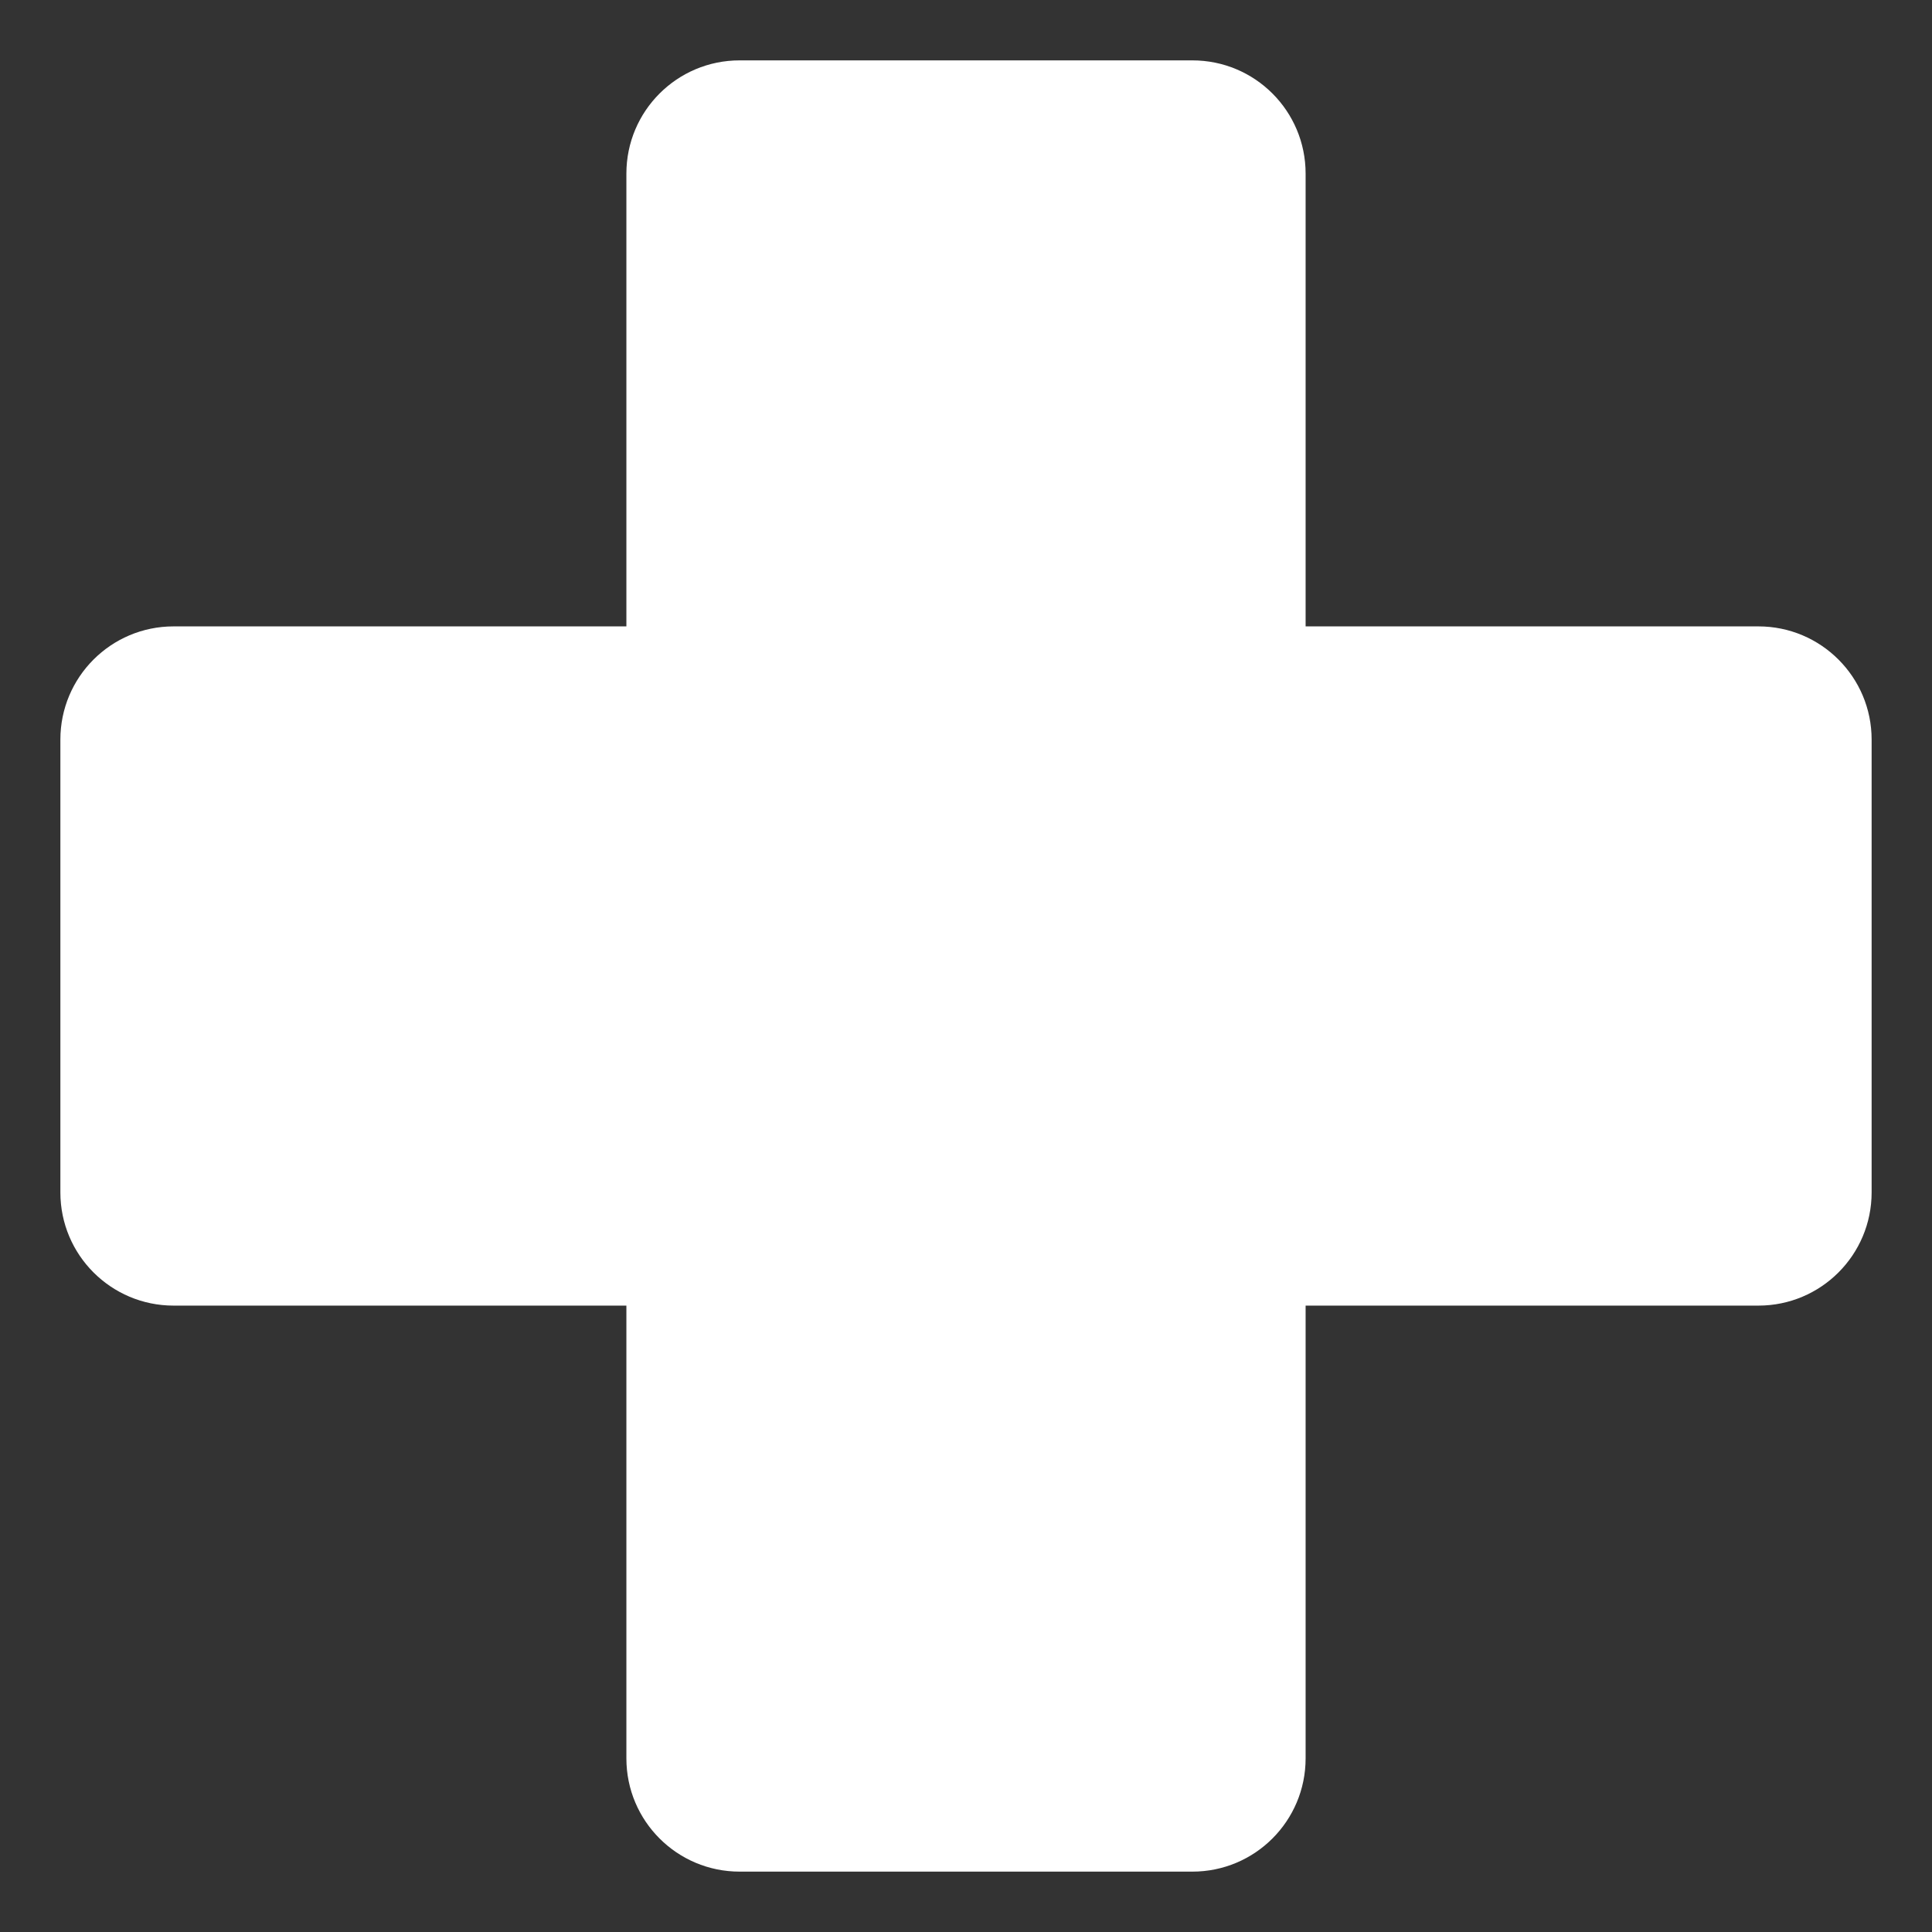 <svg width="60" height="60" viewBox="0 0 60 60" fill="none" xmlns="http://www.w3.org/2000/svg">
<rect x="0" y="0" width="60" height="60" fill="#333333" stroke="none"/>
<path d="M54.609 19.453H40.547V5.391C40.547 3.448 38.974 1.875 37.031 1.875H22.969C21.026 1.875 19.453 3.45 19.453 5.391V19.453H5.391C3.448 19.453 1.875 21.028 1.875 22.969V37.031C1.875 38.974 3.45 40.547 5.391 40.547H19.453V54.609C19.453 56.552 21.028 58.125 22.969 58.125H37.031C38.974 58.125 40.547 56.55 40.547 54.609V40.547H54.609C56.55 40.547 58.125 38.974 58.125 37.031V22.969C58.125 21.026 56.55 19.453 54.609 19.453Z" fill="white"/>
</svg>
